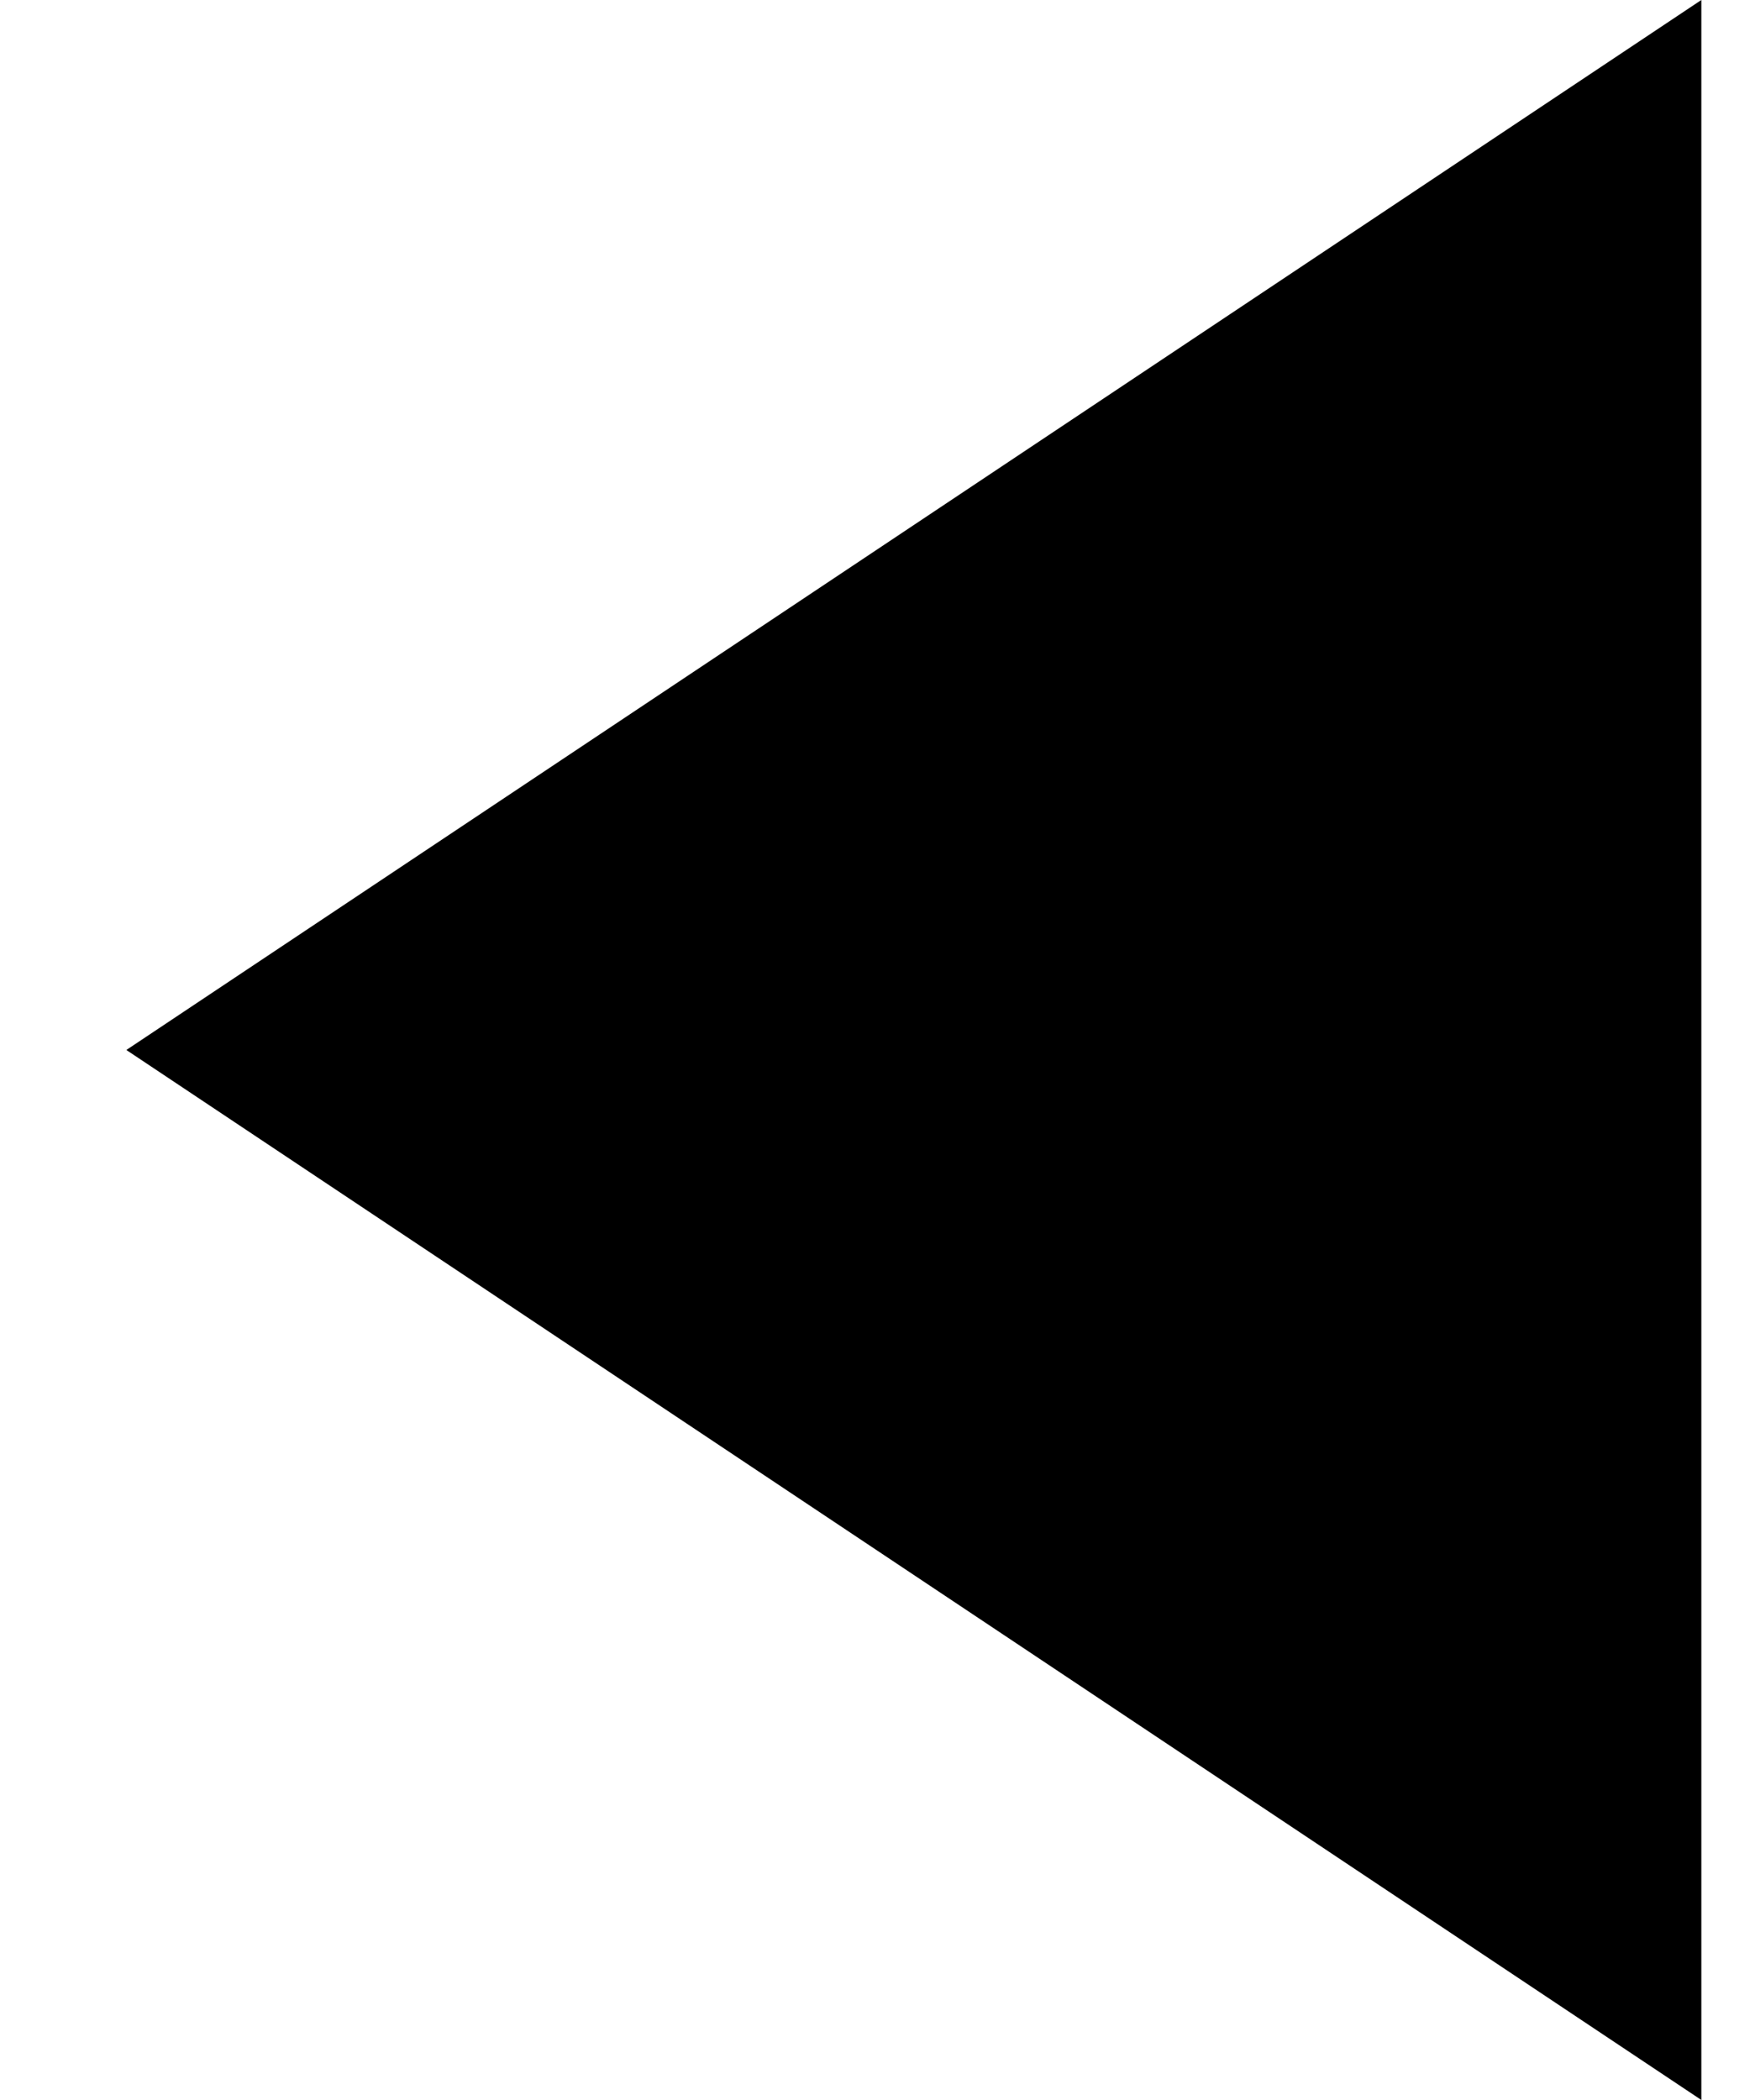 <svg width="10" height="12" viewBox="0 0 10 12" fill="none" xmlns="http://www.w3.org/2000/svg">
<path fill-rule="evenodd" clip-rule="evenodd" d="M0.722 6L9.722 12V0L0.722 6Z" fill="currentColor"/>
</svg>
